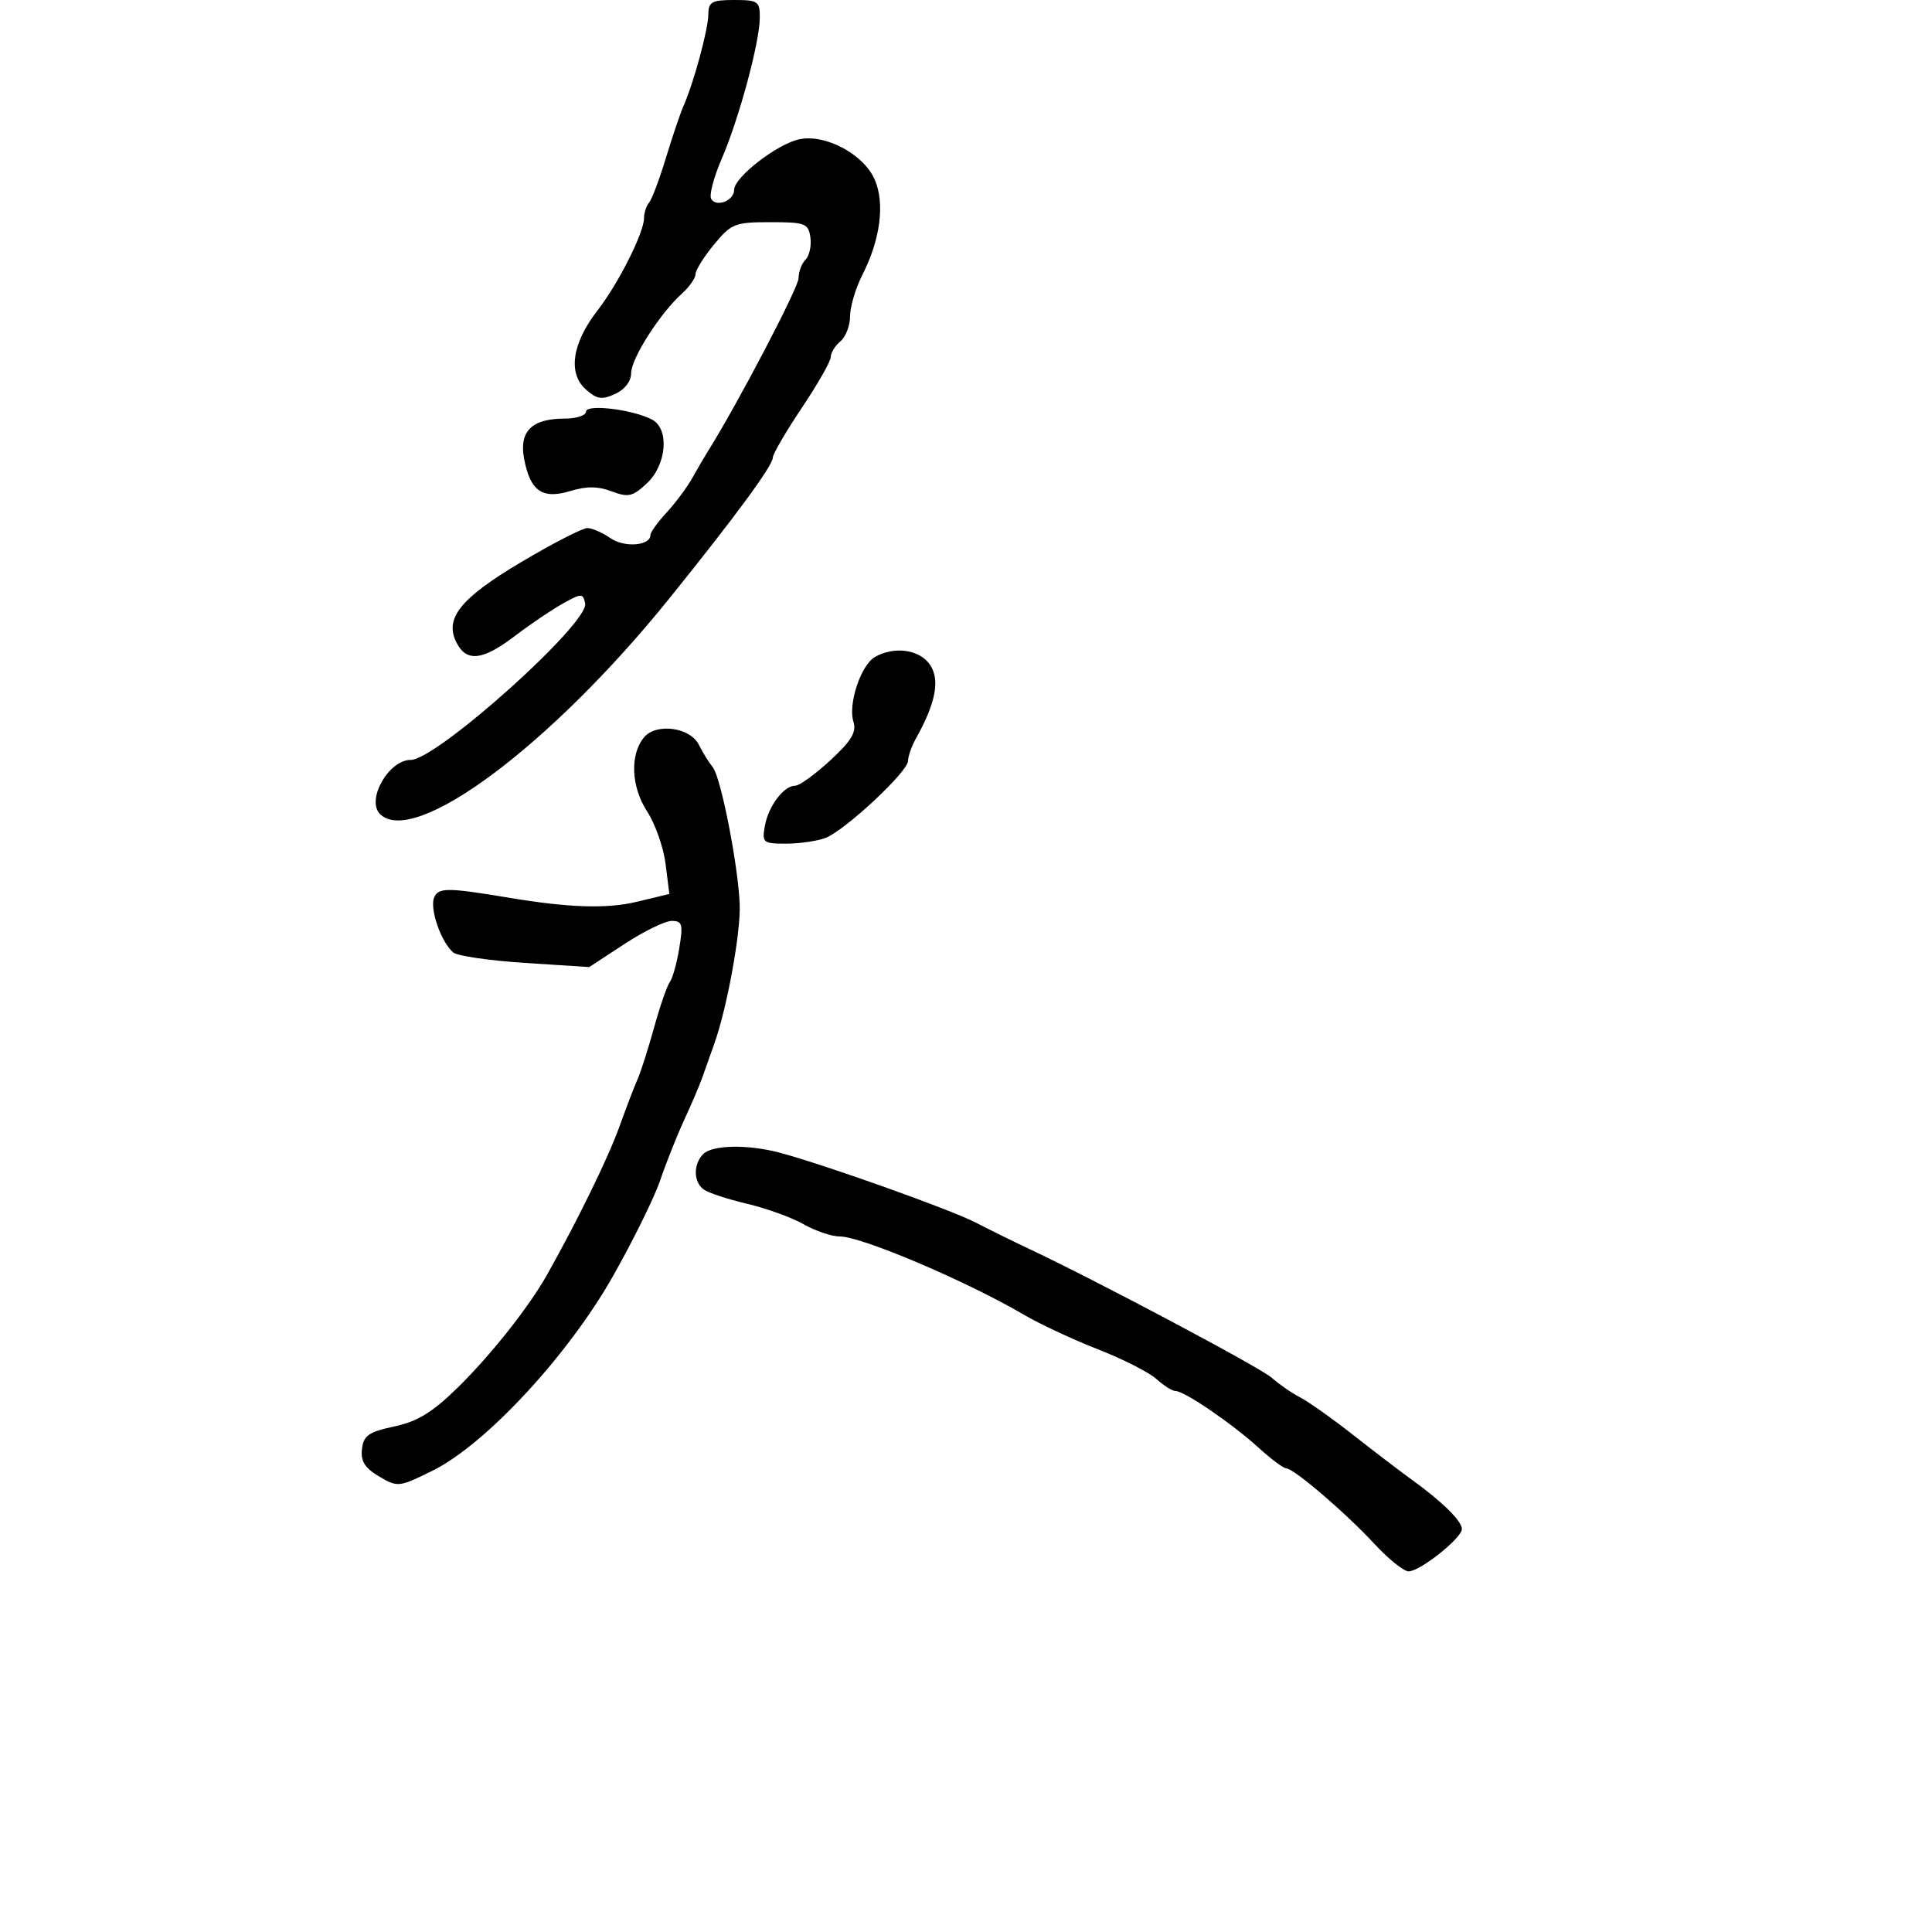 <svg xmlns="http://www.w3.org/2000/svg" width="300" height="300" viewBox="0 0 300 300" version="1.1">
	<path d="M 109.989 2.250 C 109.978 4.551, 107.708 12.907, 106.117 16.500 C 105.631 17.600, 104.413 21.200, 103.411 24.500 C 102.409 27.800, 101.232 30.928, 100.795 31.450 C 100.358 31.973, 100 33.068, 100 33.884 C 100 36.143, 96.015 44.047, 92.774 48.216 C 88.868 53.242, 88.153 57.924, 90.912 60.420 C 92.656 61.999, 93.427 62.126, 95.504 61.180 C 97.007 60.495, 98 59.211, 98 57.952 C 98 55.682, 102.483 48.656, 105.884 45.595 C 107.048 44.547, 108 43.187, 108 42.573 C 108 41.958, 109.290 39.890, 110.868 37.977 C 113.549 34.724, 114.117 34.498, 119.618 34.499 C 125.042 34.500, 125.526 34.684, 125.835 36.865 C 126.019 38.166, 125.681 39.719, 125.085 40.315 C 124.488 40.912, 124 42.213, 124 43.207 C 124 44.643, 114.451 62.878, 109.969 70 C 109.450 70.825, 108.346 72.713, 107.515 74.196 C 106.684 75.679, 104.878 78.107, 103.502 79.592 C 102.126 81.077, 101 82.646, 101 83.079 C 101 84.753, 96.938 85.070, 94.788 83.564 C 93.560 82.704, 91.944 82, 91.196 82 C 90.449 82, 85.854 84.362, 80.984 87.250 C 71.410 92.927, 68.906 96.087, 70.951 99.909 C 72.520 102.841, 75.020 102.519, 79.956 98.750 C 82.297 96.963, 85.627 94.711, 87.356 93.746 C 90.312 92.096, 90.522 92.094, 90.863 93.703 C 91.508 96.740, 67.799 118, 63.769 118 C 60.332 118, 56.809 124.256, 59.027 126.420 C 64.308 131.571, 85.508 115.772, 103.872 93 C 114.164 80.239, 120 72.301, 120 71.067 C 120 70.506, 122.025 67.028, 124.500 63.338 C 126.975 59.647, 129 56.092, 129 55.436 C 129 54.781, 129.675 53.685, 130.500 53 C 131.325 52.315, 132 50.555, 132 49.089 C 132 47.623, 132.865 44.726, 133.922 42.653 C 136.698 37.208, 137.427 31.600, 135.837 27.916 C 134.137 23.976, 128.250 20.800, 124.164 21.617 C 120.751 22.300, 114 27.513, 114 29.466 C 114 31.147, 111.268 32.242, 110.435 30.895 C 110.089 30.336, 110.818 27.543, 112.054 24.689 C 114.743 18.479, 117.959 6.580, 117.983 2.750 C 117.999 0.205, 117.701 0, 114 0 C 110.522 0, 109.999 0.293, 109.989 2.250 M 91 63.912 C 91 64.510, 89.511 65, 87.691 65 C 82.568 65, 80.583 66.964, 81.385 71.239 C 82.326 76.252, 84.219 77.575, 88.550 76.246 C 91.042 75.481, 92.853 75.496, 94.976 76.297 C 97.568 77.275, 98.244 77.119, 100.466 75.032 C 103.529 72.154, 103.972 66.581, 101.250 65.151 C 98.256 63.579, 91 62.702, 91 63.912 M 135.825 102.038 C 133.665 103.298, 131.663 109.363, 132.517 112.055 C 133.031 113.673, 132.224 115.024, 128.923 118.071 C 126.583 120.232, 124.137 122, 123.489 122 C 121.708 122, 119.322 125.159, 118.769 128.250 C 118.304 130.853, 118.480 131, 122.074 131 C 124.161 131, 126.912 130.601, 128.185 130.113 C 131.210 128.953, 141 119.820, 141 118.158 C 141 117.449, 141.549 115.886, 142.220 114.684 C 145.294 109.182, 145.985 105.626, 144.439 103.267 C 142.857 100.852, 138.840 100.279, 135.825 102.038 M 100.001 114.499 C 97.787 117.166, 97.999 122.185, 100.486 126 C 101.741 127.925, 103.031 131.596, 103.352 134.158 L 103.936 138.816 98.844 140.037 C 94.228 141.145, 88.322 140.954, 79 139.395 C 69.443 137.797, 68.014 137.799, 67.395 139.414 C 66.711 141.195, 68.534 146.369, 70.387 147.906 C 71.031 148.441, 76.045 149.168, 81.529 149.522 L 91.500 150.165 96.966 146.583 C 99.973 144.612, 103.275 143, 104.304 143 C 105.949 143, 106.091 143.514, 105.475 147.250 C 105.089 149.588, 104.429 151.950, 104.008 152.500 C 103.586 153.050, 102.495 156.200, 101.582 159.500 C 100.670 162.800, 99.522 166.400, 99.033 167.500 C 98.543 168.600, 97.250 171.975, 96.160 175 C 94.420 179.830, 89.705 189.479, 84.960 197.920 C 82.127 202.960, 76.193 210.453, 71.037 215.500 C 67.146 219.309, 64.806 220.739, 61.215 221.502 C 57.251 222.344, 56.453 222.903, 56.207 225.011 C 55.987 226.894, 56.649 227.952, 58.867 229.263 C 61.748 230.964, 61.953 230.942, 67.161 228.370 C 75.401 224.301, 88.231 210.461, 95.207 198.118 C 98.346 192.564, 101.637 185.878, 102.521 183.260 C 103.405 180.642, 105.061 176.475, 106.200 174 C 107.340 171.525, 108.593 168.600, 108.986 167.500 C 109.379 166.400, 110.258 163.925, 110.940 162 C 112.903 156.454, 115.017 144.870, 114.862 140.500 C 114.651 134.514, 111.947 120.692, 110.684 119.143 C 110.076 118.397, 109.100 116.822, 108.516 115.643 C 107.173 112.932, 101.891 112.222, 100.001 114.499 M 109.200 179.200 C 107.641 180.759, 107.666 183.505, 109.250 184.689 C 109.938 185.203, 112.975 186.207, 116 186.921 C 119.025 187.634, 122.988 189.069, 124.807 190.109 C 126.626 191.149, 129.156 192, 130.430 192 C 133.793 192, 150.088 198.932, 158.984 204.147 C 161.468 205.603, 166.650 208.023, 170.500 209.525 C 174.350 211.026, 178.429 213.098, 179.564 214.127 C 180.700 215.157, 182.050 216.002, 182.564 216.004 C 183.930 216.011, 191.322 221.062, 195.412 224.783 C 197.356 226.552, 199.296 228.002, 199.723 228.004 C 200.899 228.009, 208.995 234.944, 213.430 239.746 C 215.592 242.086, 217.978 244, 218.733 244 C 220.504 244, 227 238.833, 227 237.424 C 227 236.189, 223.935 233.165, 219.289 229.815 C 217.523 228.542, 213.414 225.407, 210.157 222.849 C 206.901 220.290, 203.171 217.647, 201.868 216.974 C 200.566 216.301, 198.600 214.942, 197.500 213.955 C 195.729 212.366, 170.149 198.787, 159.500 193.783 C 157.300 192.750, 153.700 190.973, 151.500 189.836 C 147.564 187.801, 127.846 180.777, 121 178.971 C 116.090 177.676, 110.618 177.782, 109.200 179.200" stroke="none" fill="black" fill-rule="evenodd"/>
</svg>